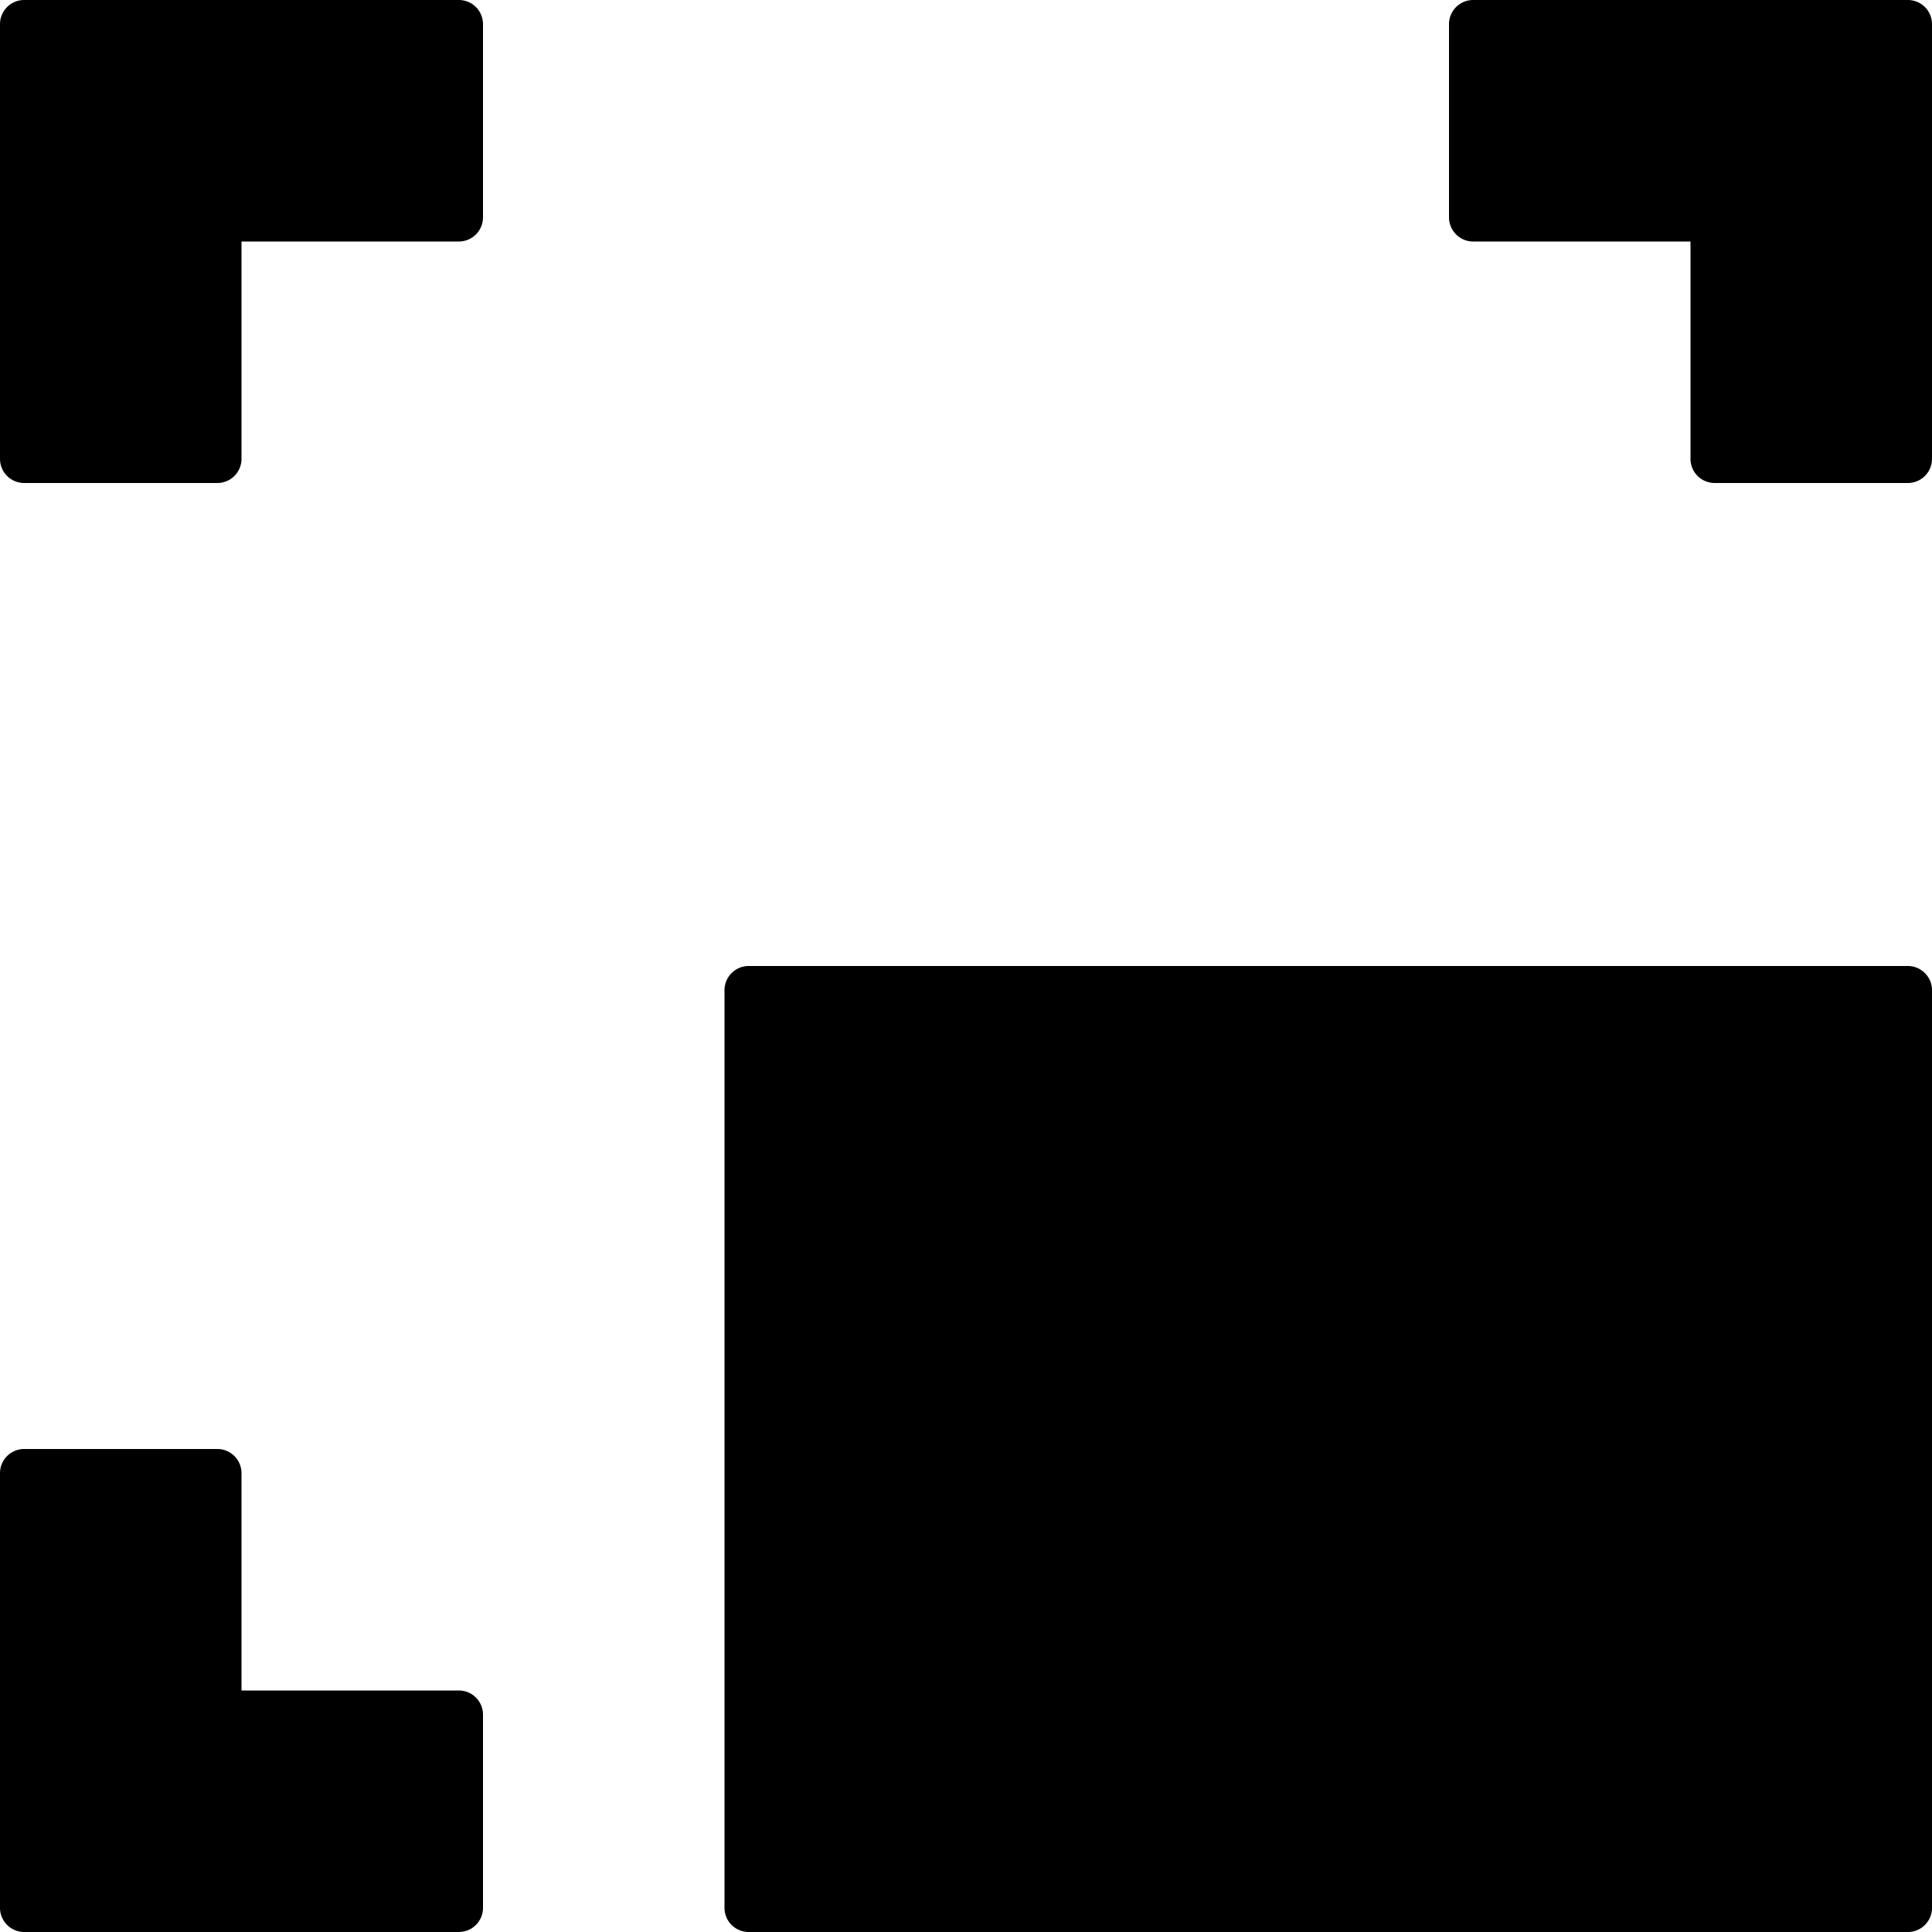 <svg width="16" height="16" viewBox="0 0 16 16"><path d="M3.8 0H.2a.2.2 0 00-.2.2v3.601A.2.2 0 00.2 4h1.6a.2.2 0 00.2-.199V2h1.8a.2.2 0 00.2-.2V.2a.2.2 0 00-.2-.2zM16 3.801V.2a.2.2 0 00-.2-.2h-3.601A.2.2 0 0012 .2v1.6c0 .11.09.2.199.2H14v1.801a.2.2 0 00.2.199h1.6a.2.2 0 00.2-.199zM0 12.199V15.8c0 .11.09.2.2.2h3.601A.2.2 0 004 15.8v-1.6a.2.2 0 00-.199-.2H2v-1.801A.2.2 0 001.8 12H.2a.2.2 0 00-.2.199zM16 15.8a.2.2 0 01-.2.2H6.2a.2.2 0 01-.2-.2V8.2c0-.11.09-.2.2-.2h9.6c.11 0 .2.09.2.2v7.6z"/></svg>